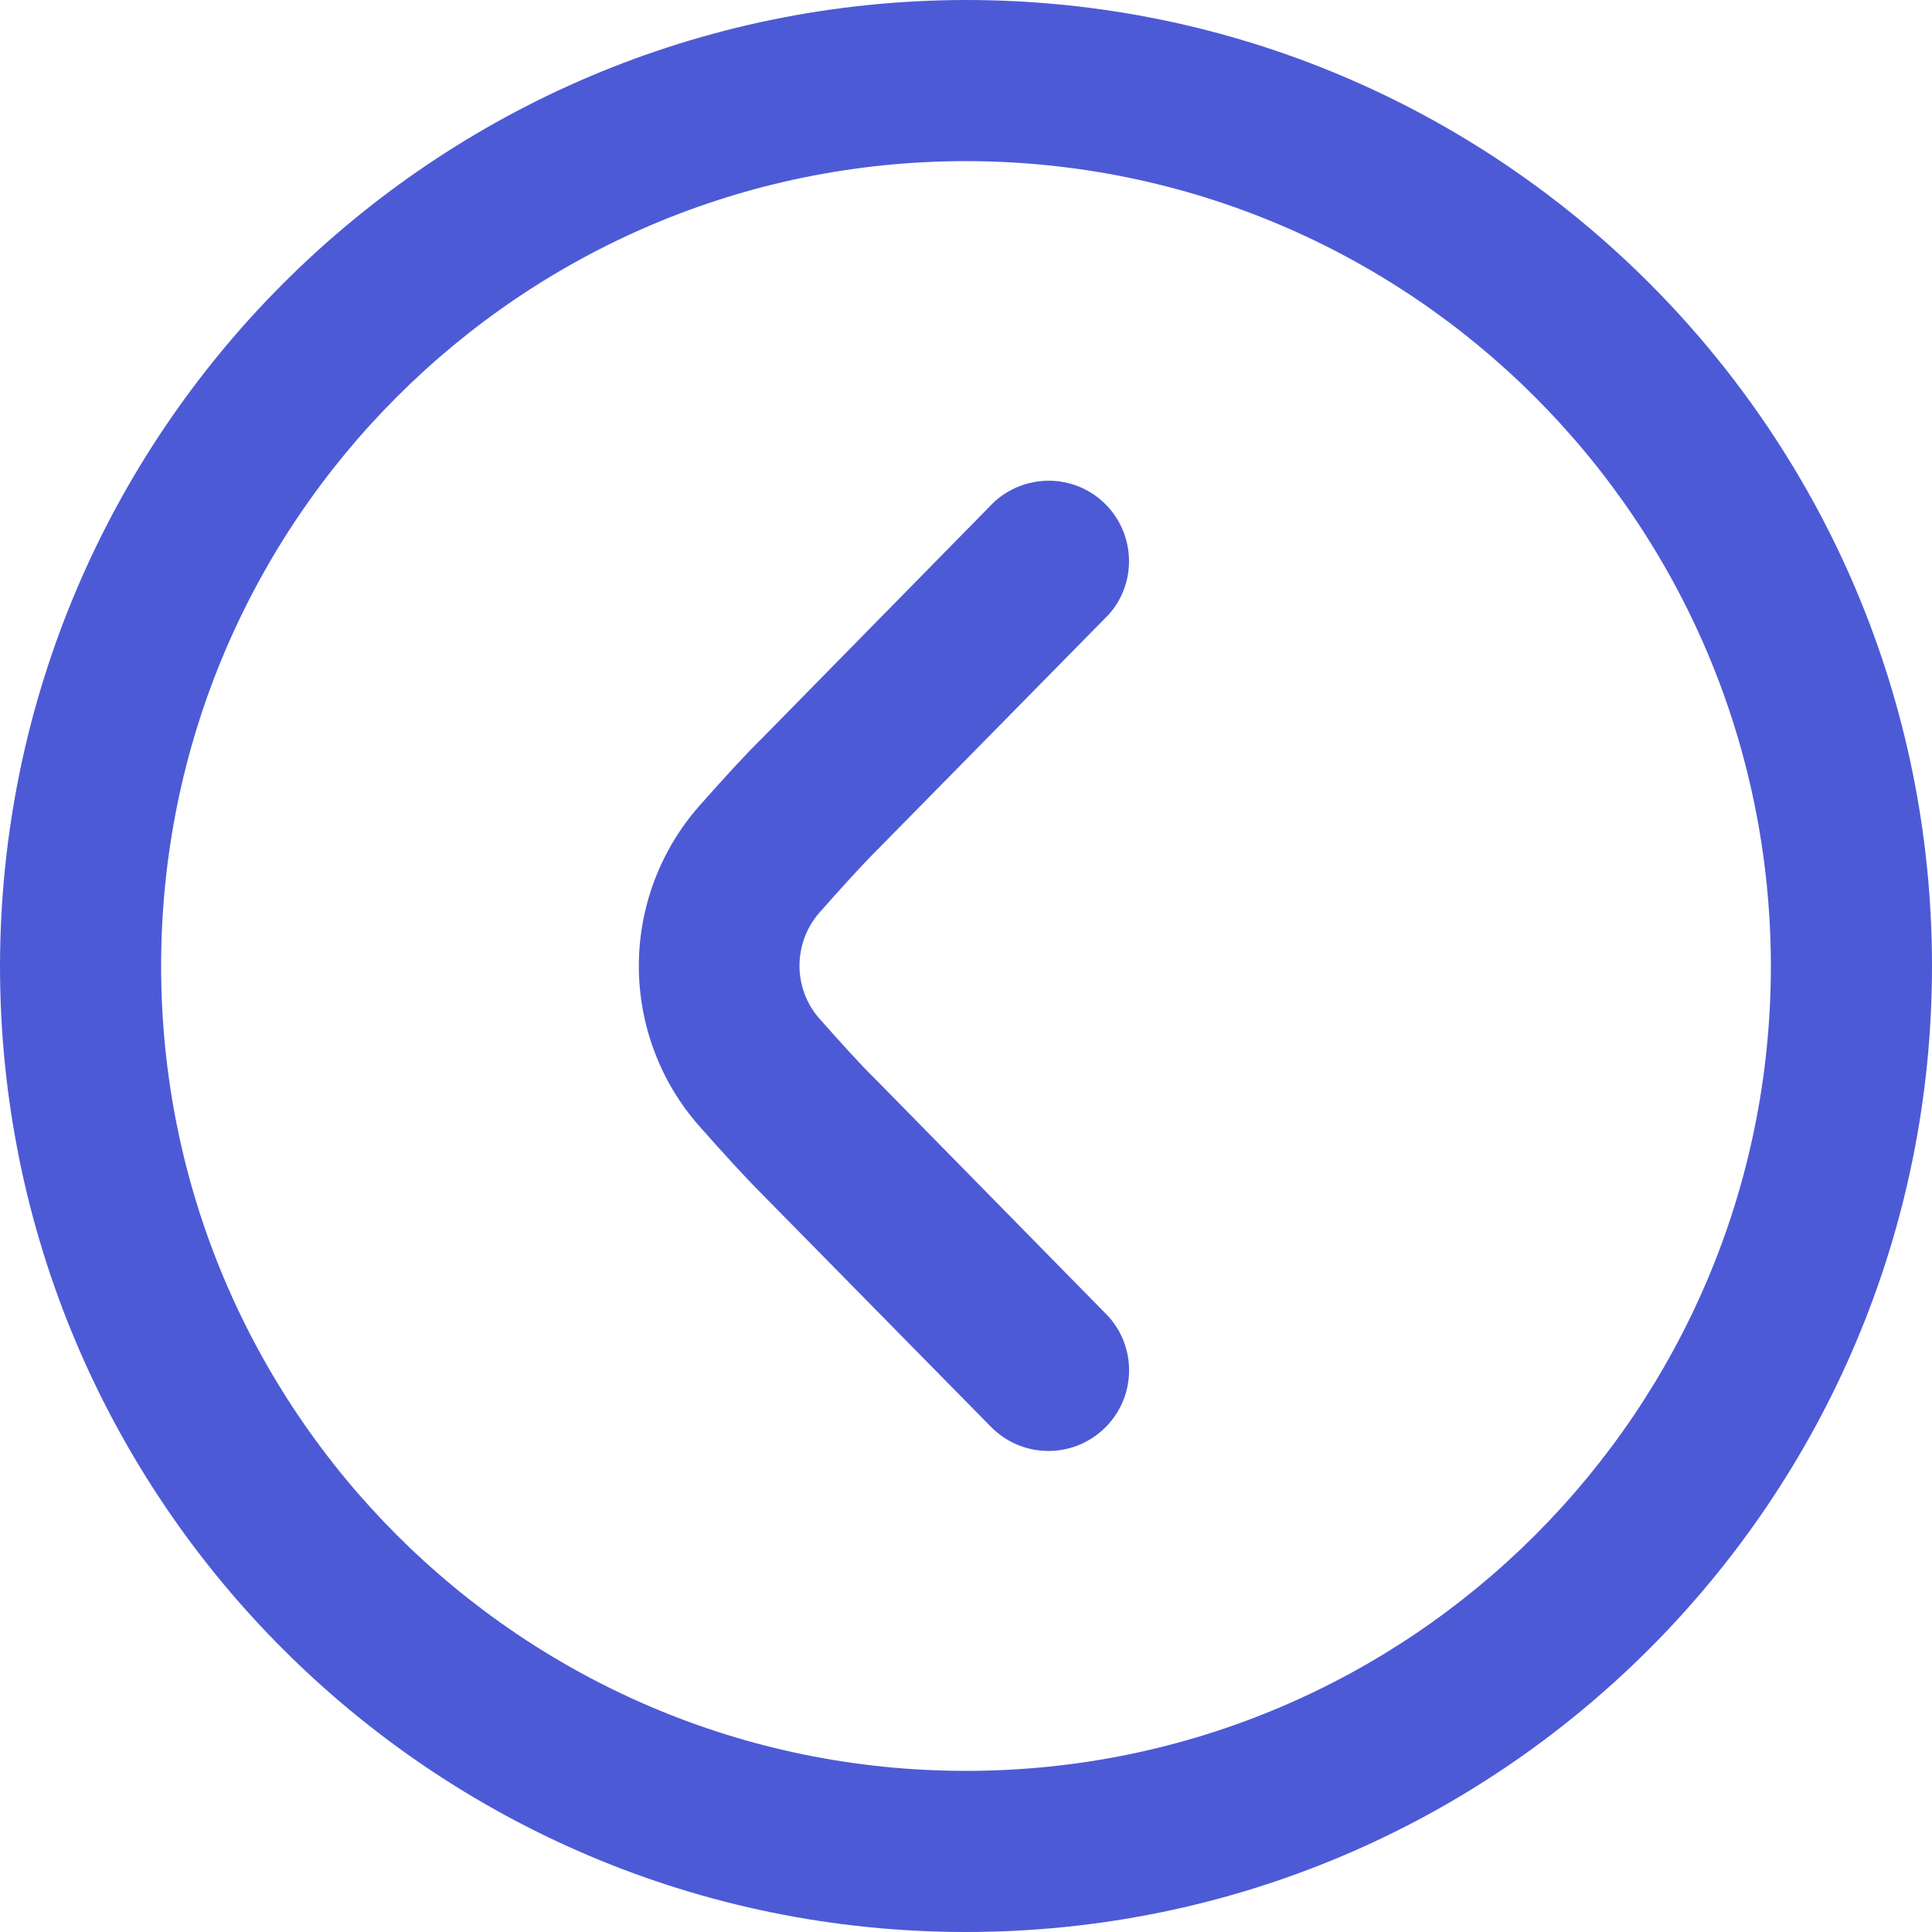 <?xml version="1.0" encoding="utf-8"?>
<!-- Generator: Adobe Illustrator 25.2.3, SVG Export Plug-In . SVG Version: 6.00 Build 0)  -->
<svg version="1.1" id="arrow-circle-down" xmlns="http://www.w3.org/2000/svg" xmlns:xlink="http://www.w3.org/1999/xlink" x="0px"
	 y="0px" viewBox="0 0 512 512" style="enable-background:new 0 0 512 512;" xml:space="preserve">
<style type="text/css">
	.st0{fill:#4D5AD6;}
</style>
<path class="st0" d="M0,256c0,141.4,114.6,256,256,256s256-114.6,256-256S397.4,0,256,0C114.7,0.2,0.2,114.7,0,256z M469.3,256
	c0,117.8-95.5,213.3-213.3,213.3S42.7,373.8,42.7,256S138.2,42.7,256,42.7C373.8,42.8,469.2,138.2,469.3,256z"/>
<path class="st0" d="M169.3,256c0-15.6,5.7-30.7,16-42.4c6.2-7,12.2-13.6,16.6-17.9l60.2-61.3c7.9-8.7,21.4-9.4,30.1-1.5
	c8.7,7.9,9.4,21.4,1.5,30.1c-0.4,0.4-0.8,0.8-1.2,1.2l-60.4,61.4c-4,4-9.4,10-14.9,16.2c-7.1,8.1-7.1,20.2,0,28.2
	c5.5,6.2,10.9,12.2,14.8,16l60.5,61.6c8.6,8.1,9,21.6,0.9,30.2c-8.1,8.6-21.6,9-30.2,0.9c-0.4-0.4-0.8-0.8-1.2-1.2l-60.4-61.4
	c-4.3-4.3-10.2-10.8-16.4-17.8C175,286.7,169.3,271.6,169.3,256z"/>
</svg>
